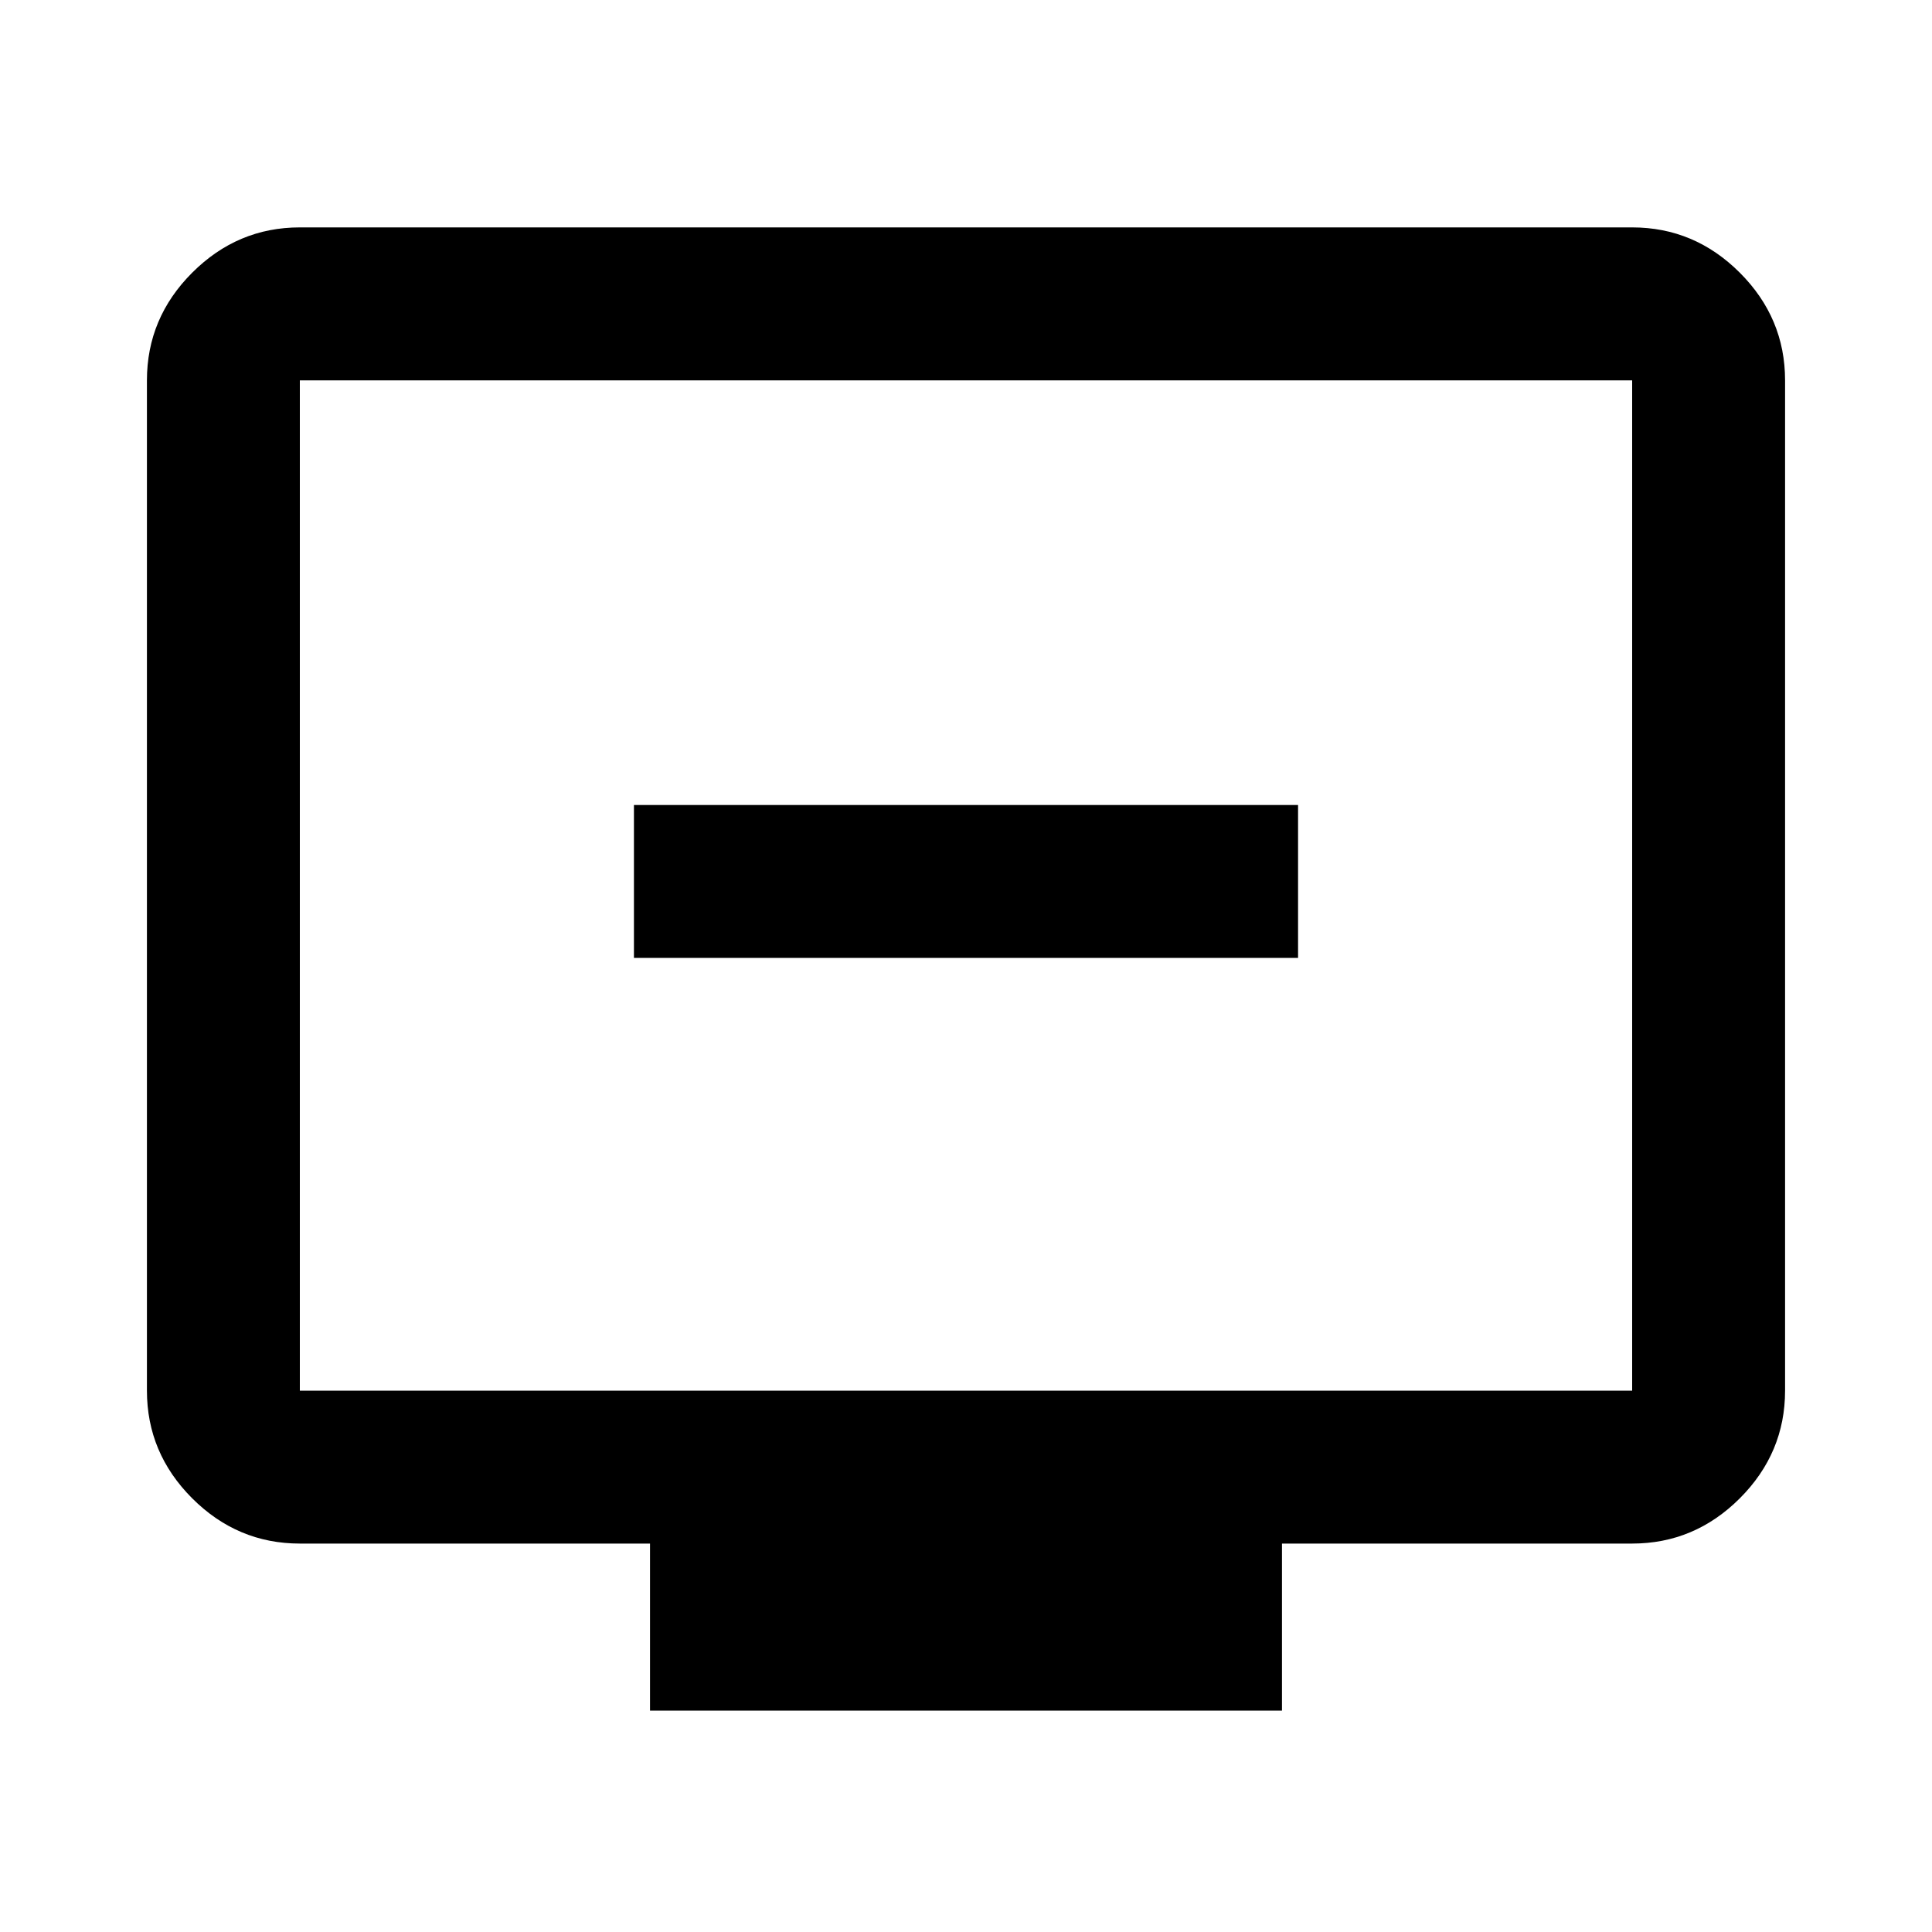 <svg xmlns="http://www.w3.org/2000/svg" height="40" width="40"><path d="M13.125 19.833h13.75v-3.166h-13.75Zm.333 15.584v-3.459h-7.25q-1.291 0-2.229-.937-.937-.938-.937-2.229V7.875q0-1.292.937-2.229.938-.938 2.229-.938h27.584q1.291 0 2.229.938.937.937.937 2.229v20.917q0 1.291-.937 2.229-.938.937-2.229.937h-7.25v3.459Zm-7.25-6.625h27.584V7.875H6.208v20.917Zm0 0V7.875v20.917Z"/></svg>